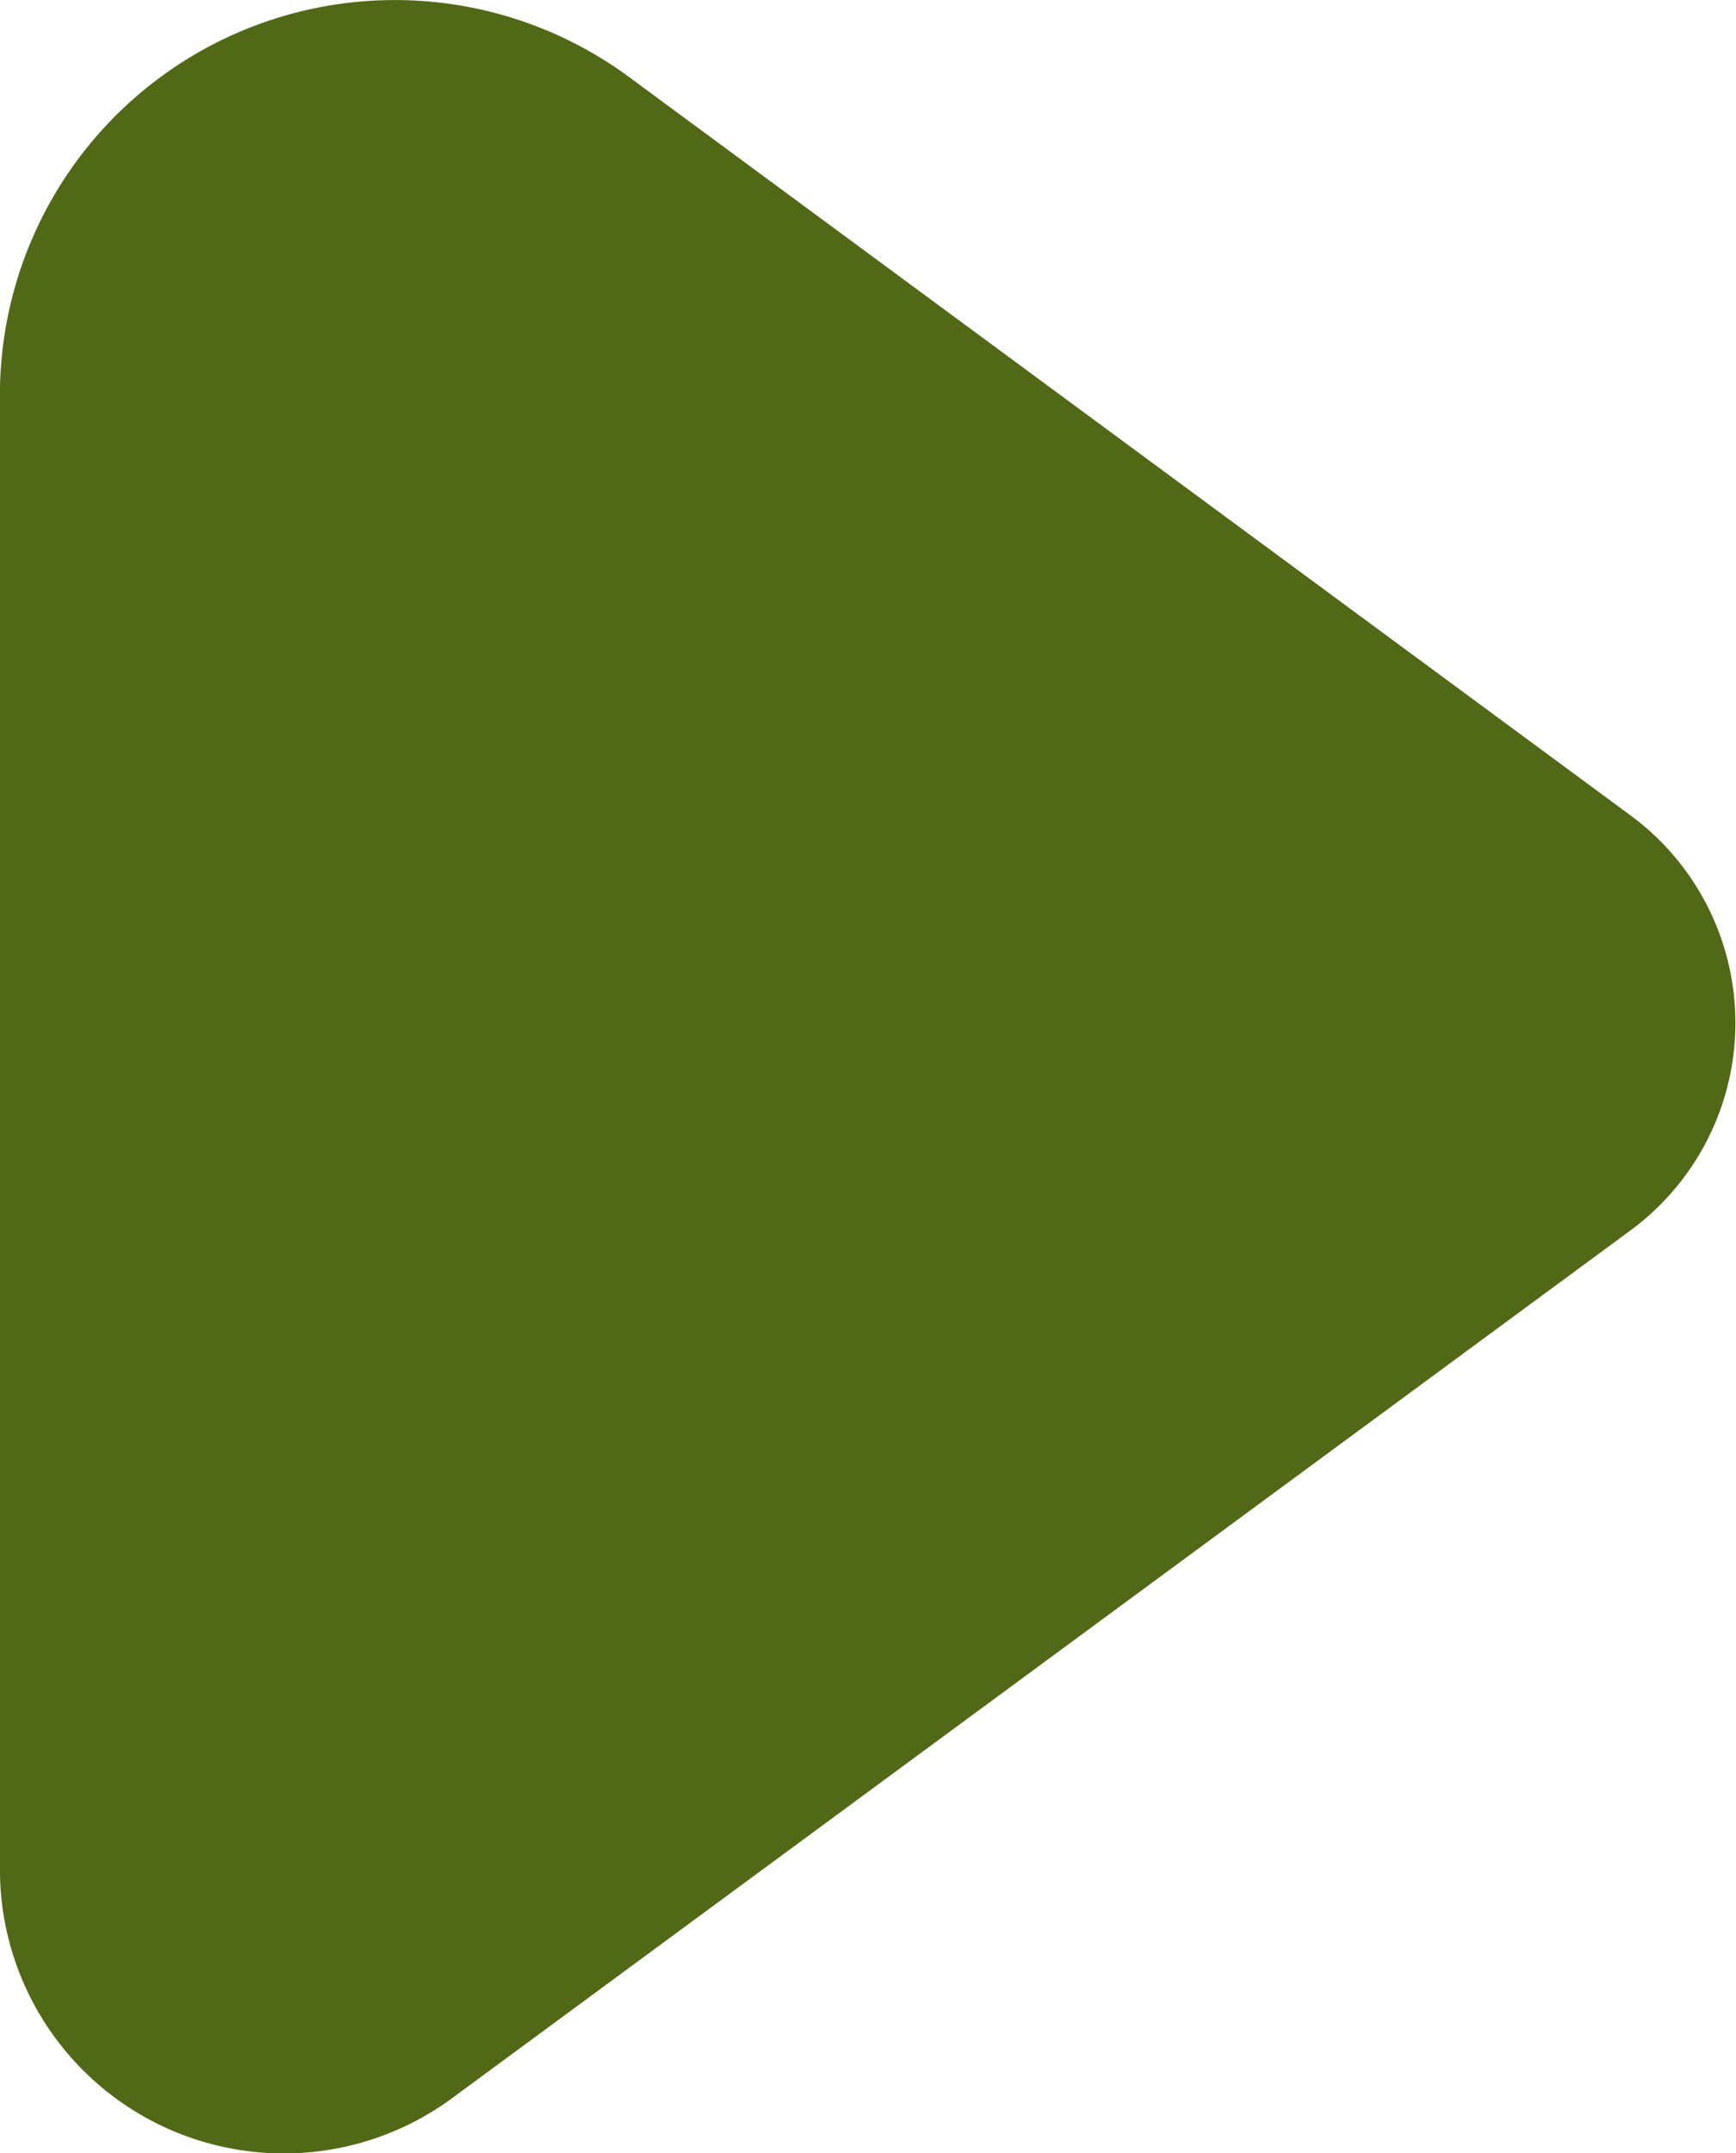 <svg xmlns="http://www.w3.org/2000/svg" width="25" height="31" viewBox="0 0 25 31"><defs><style>.cls-1 { fill: #516916; fill-rule: evenodd; }</style></defs><path class="cls-1" d="M564 499v-21.427a5.687 5.687 0 0 1 9.094-4.438l14.37 10.593a3.71 3.71 0 0 1 0 6l-16.927 12.463A4.088 4.088 0 0 1 564 499z" transform="translate(-564 -472)"/></svg>